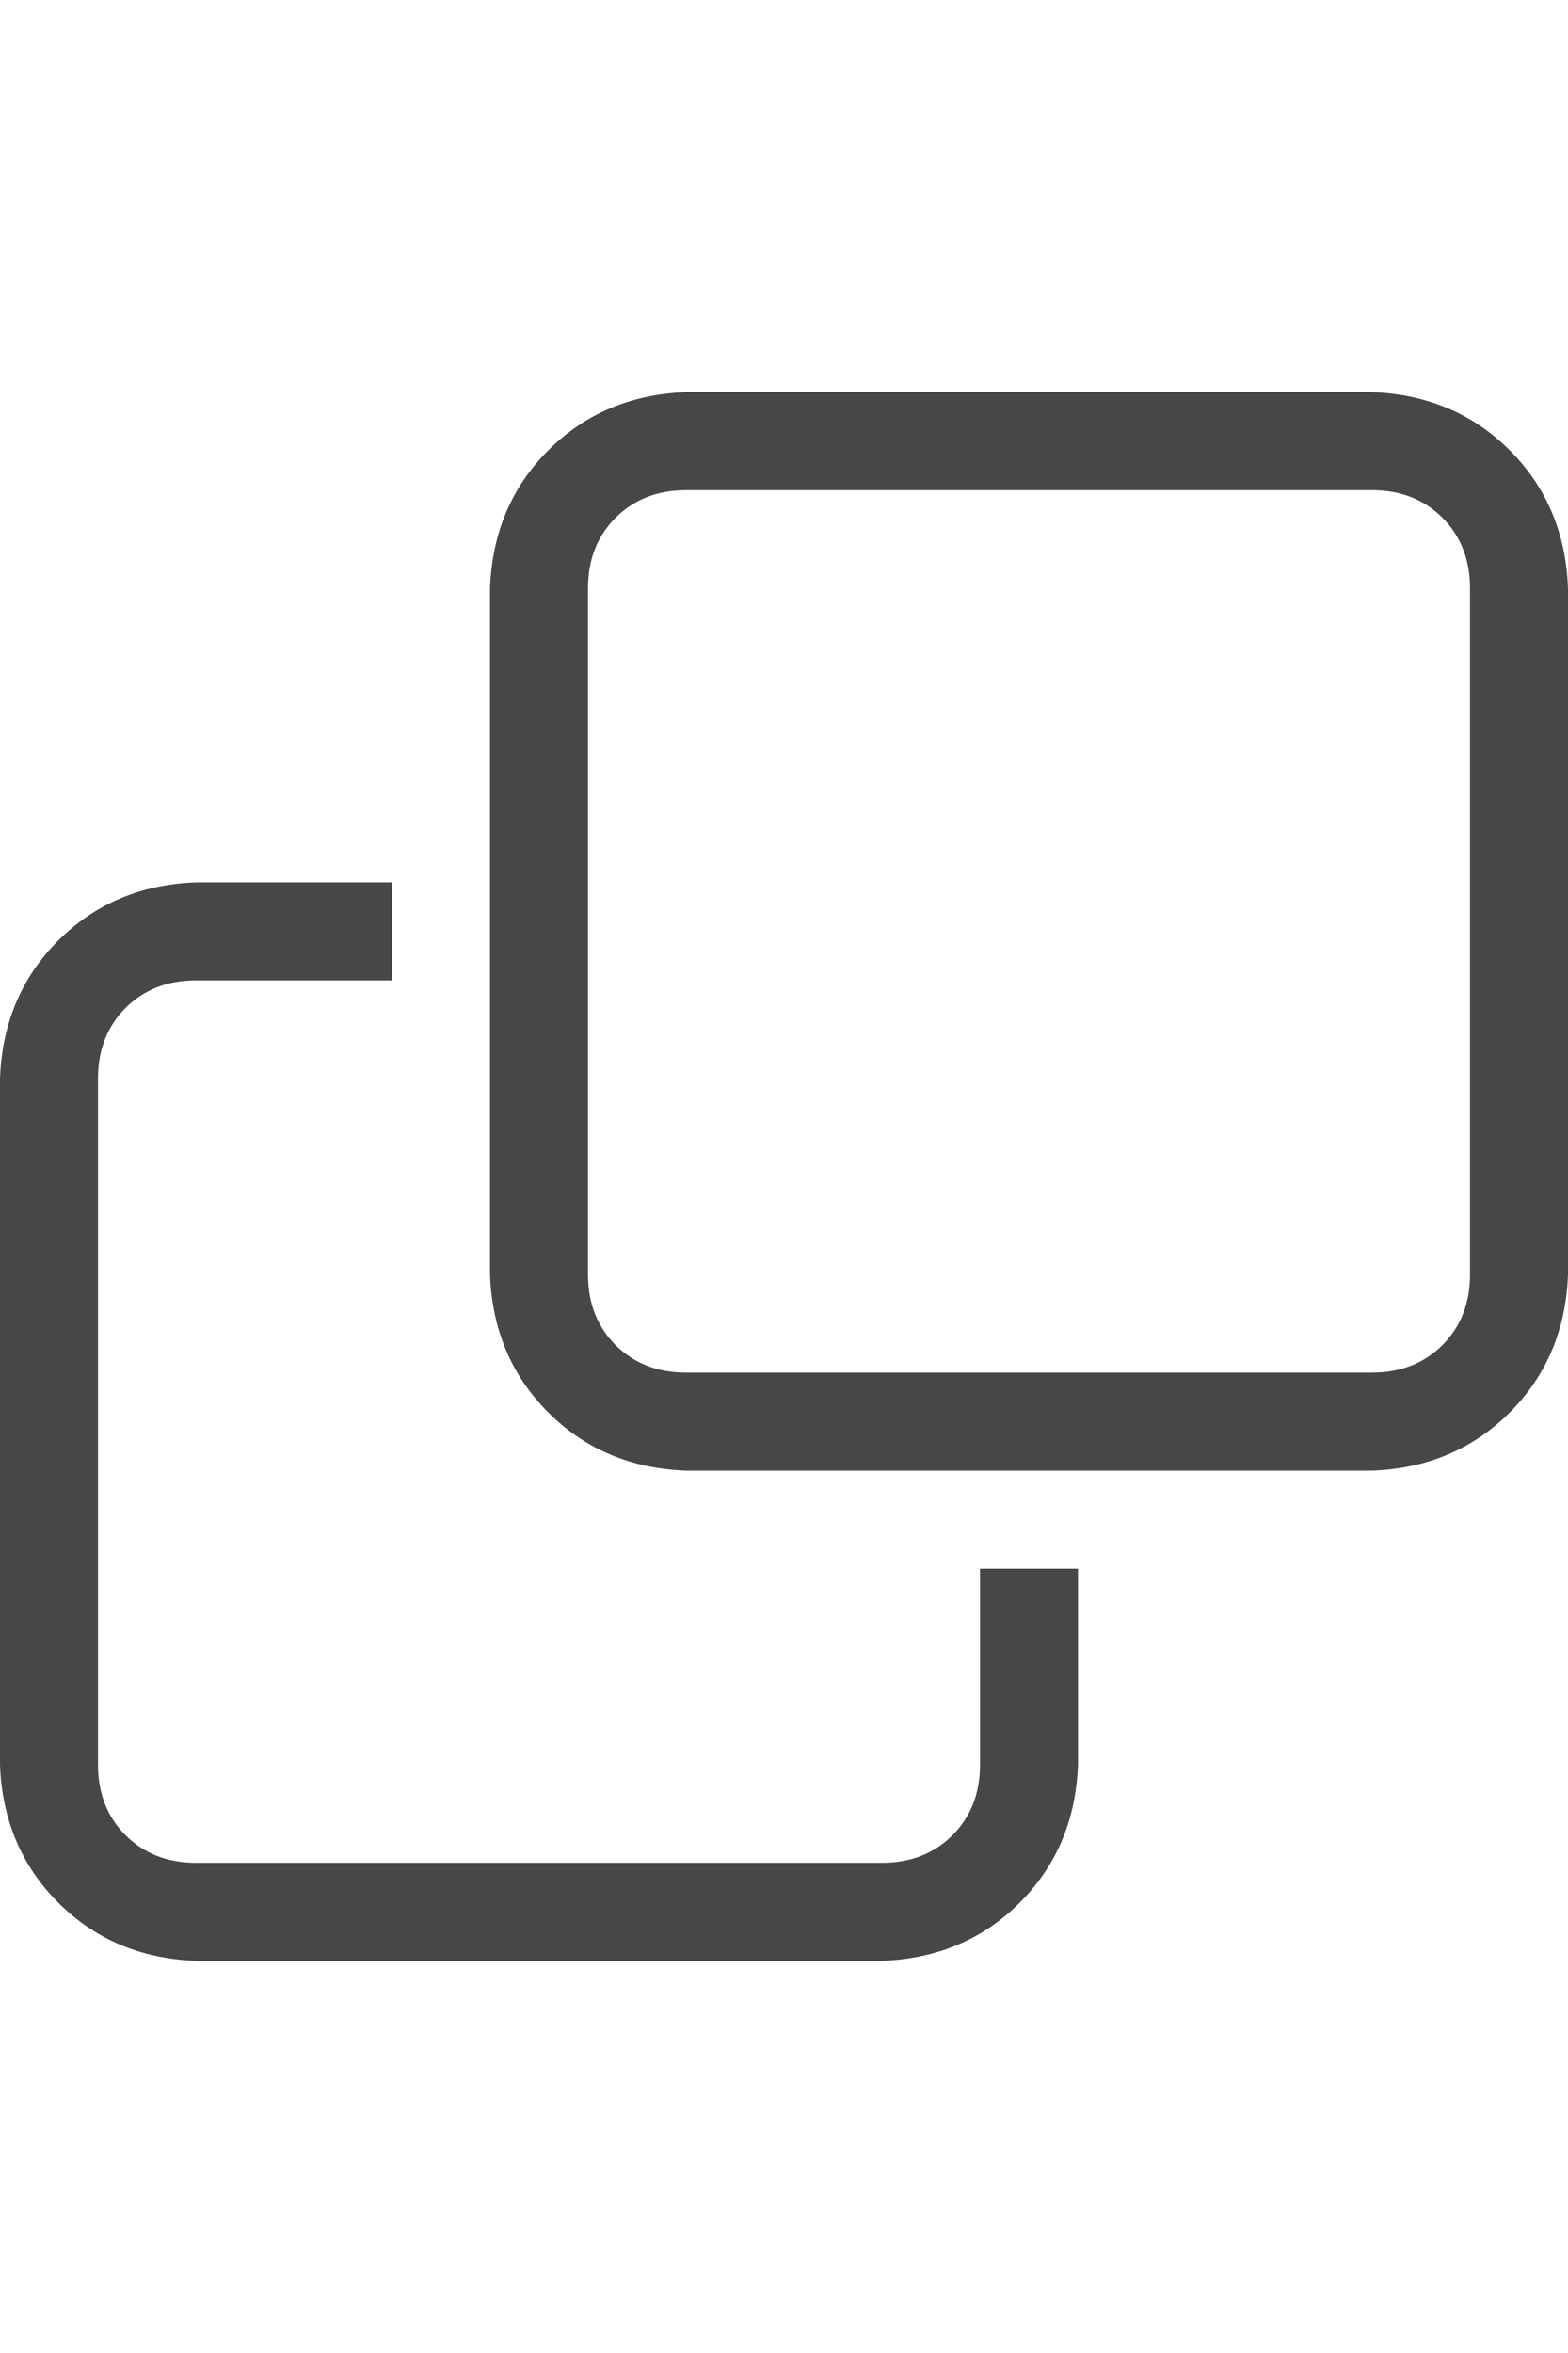<svg width="16" height="24" viewBox="0 0 16 24" fill="none" xmlns="http://www.w3.org/2000/svg">
<g id="label-paired / md / clone-md / regular" clip-path="url(#clip0_1731_3962)">
<path id="icon" d="M2 19H9C9.292 19 9.531 18.906 9.719 18.719C9.906 18.531 10 18.292 10 18V16H11V18C10.979 18.562 10.781 19.031 10.406 19.406C10.031 19.781 9.562 19.979 9 20H2C1.438 19.979 0.969 19.781 0.594 19.406C0.219 19.031 0.021 18.562 0 18V11C0.021 10.438 0.219 9.969 0.594 9.594C0.969 9.219 1.438 9.021 2 9H4V10H2C1.708 10 1.469 10.094 1.281 10.281C1.094 10.469 1 10.708 1 11V18C1 18.292 1.094 18.531 1.281 18.719C1.469 18.906 1.708 19 2 19ZM7 14H14C14.292 14 14.531 13.906 14.719 13.719C14.906 13.531 15 13.292 15 13V6C15 5.708 14.906 5.469 14.719 5.281C14.531 5.094 14.292 5 14 5H7C6.708 5 6.469 5.094 6.281 5.281C6.094 5.469 6 5.708 6 6V13C6 13.292 6.094 13.531 6.281 13.719C6.469 13.906 6.708 14 7 14ZM5 13V6C5.021 5.438 5.219 4.969 5.594 4.594C5.969 4.219 6.438 4.021 7 4H14C14.562 4.021 15.031 4.219 15.406 4.594C15.781 4.969 15.979 5.438 16 6V13C15.979 13.562 15.781 14.031 15.406 14.406C15.031 14.781 14.562 14.979 14 15H7C6.438 14.979 5.969 14.781 5.594 14.406C5.219 14.031 5.021 13.562 5 13Z" fill="black" fill-opacity="0.72"/>
</g>
<defs>
<clipPath id="clip0_1731_3962">
<rect width="16" height="24" fill="white"/>
</clipPath>
</defs>
</svg>
